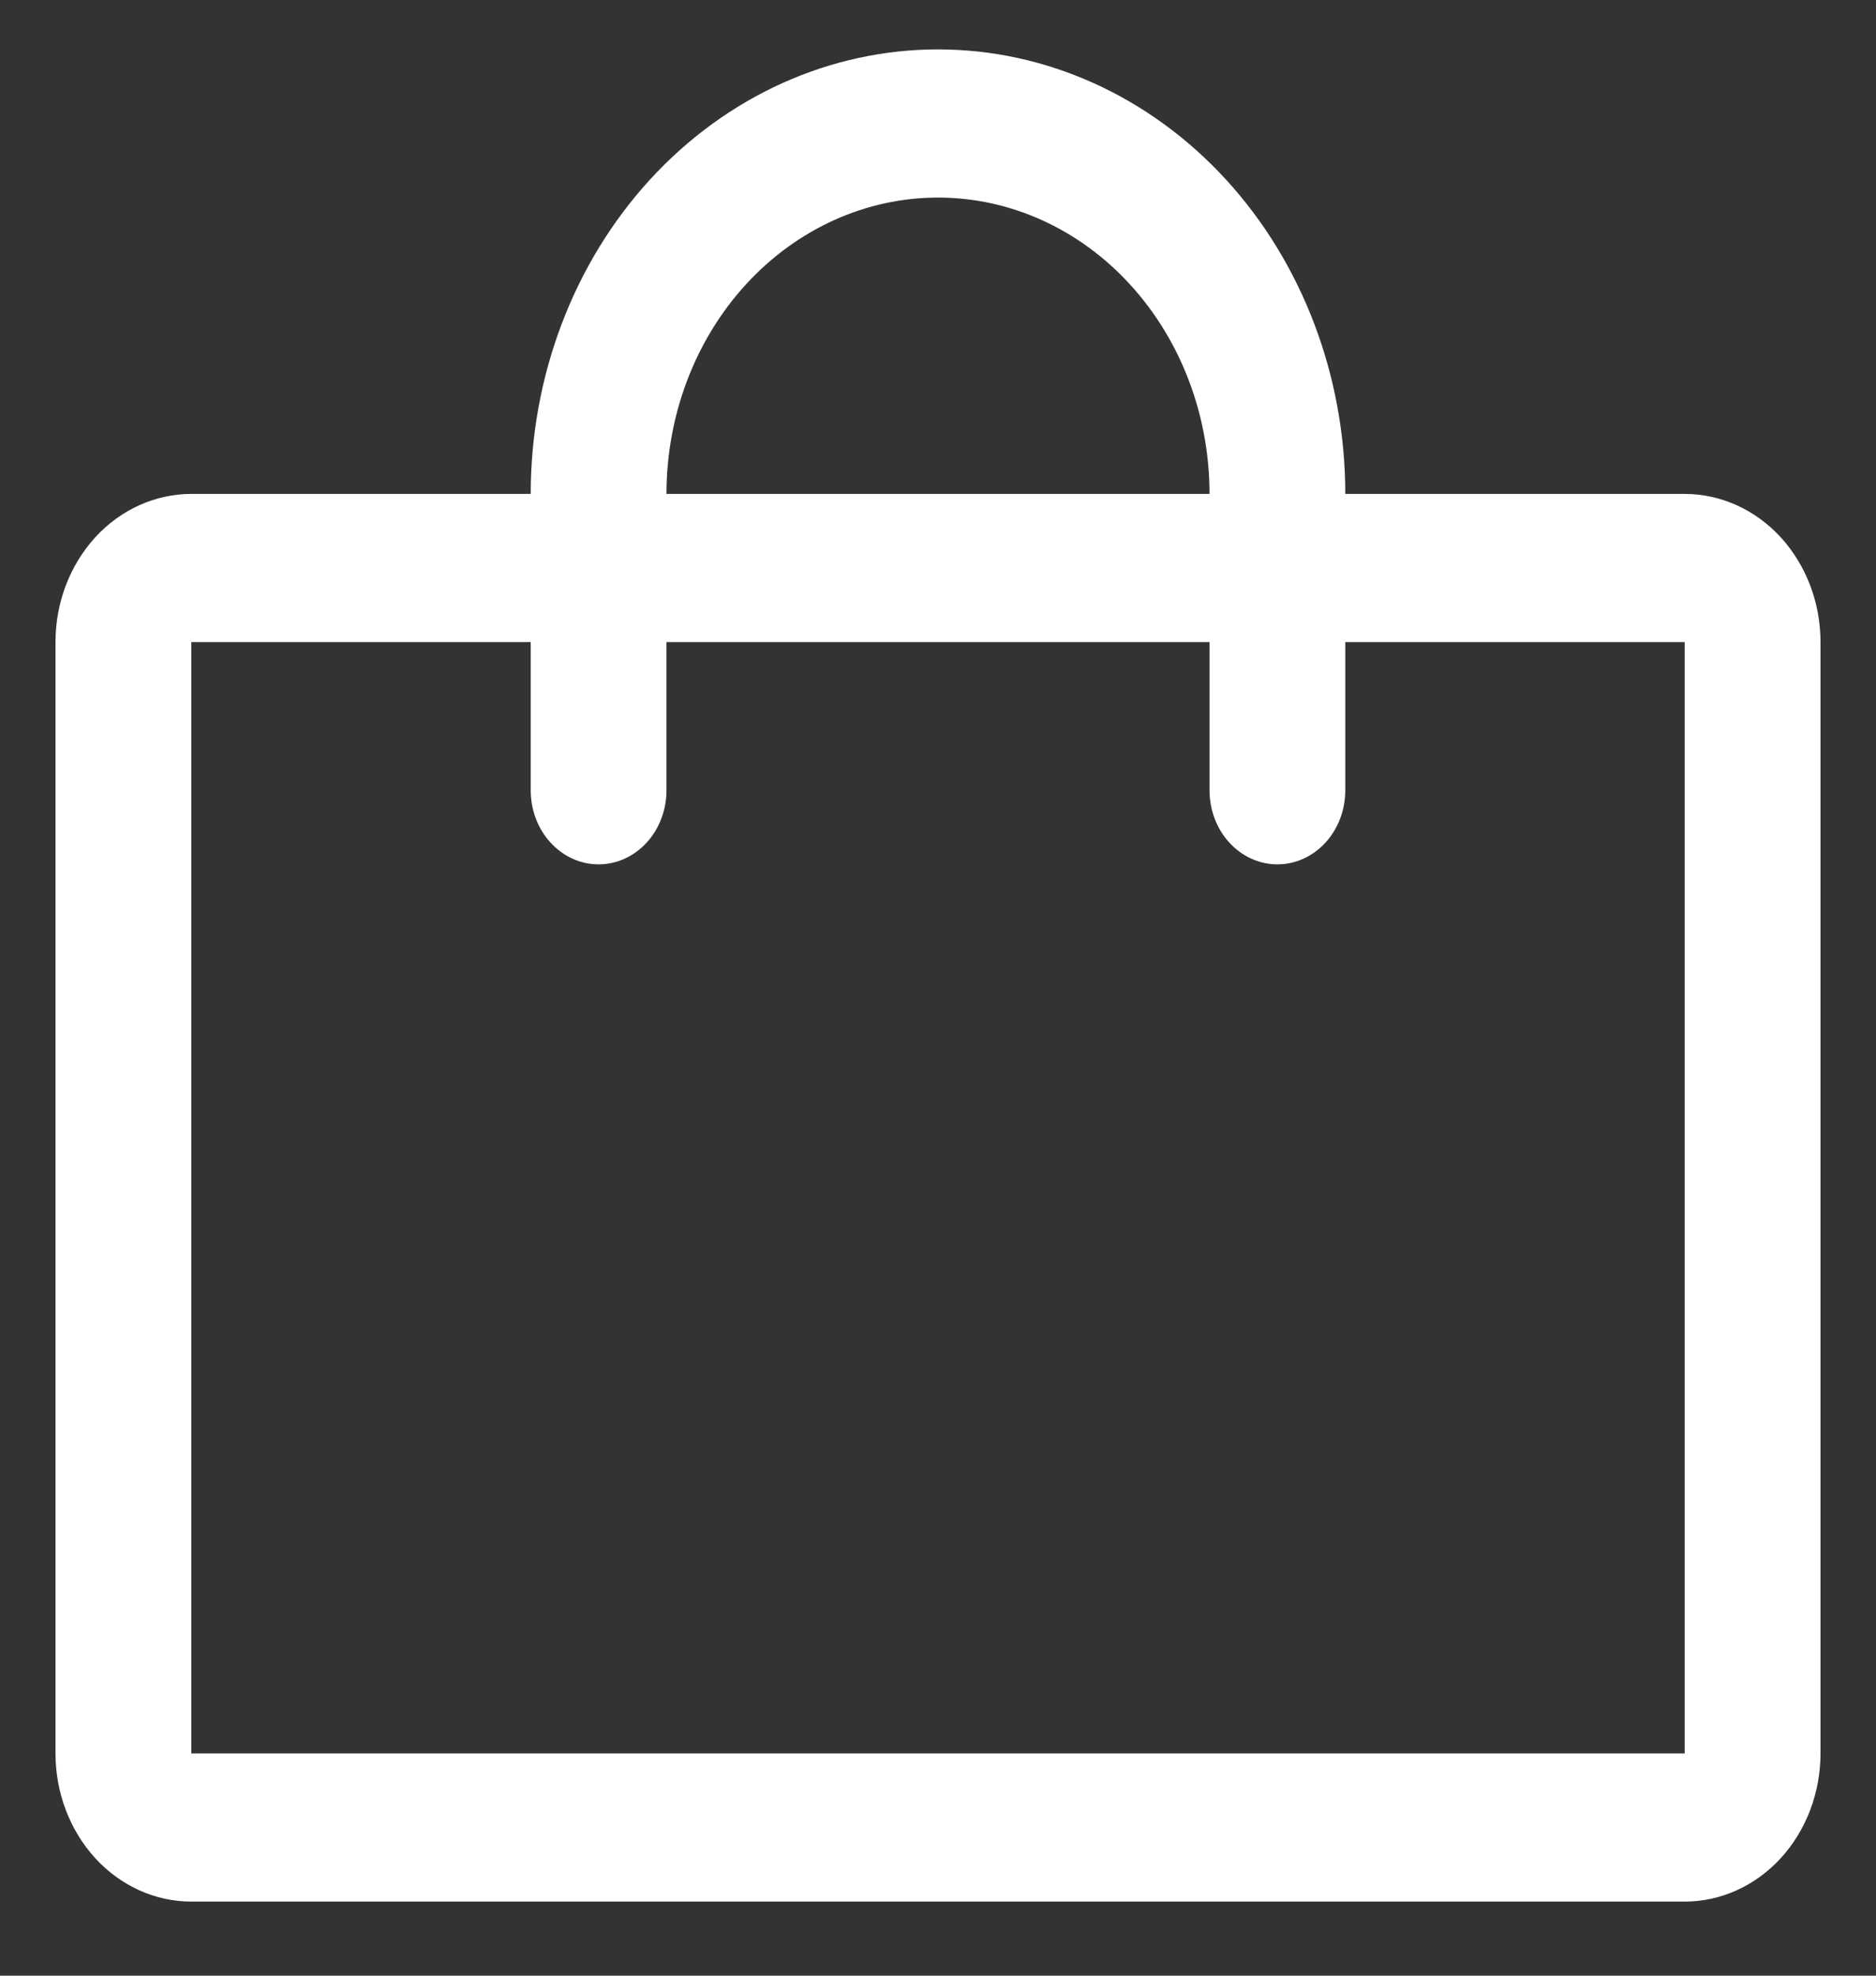 <svg width="19" height="20" viewBox="0 0 19 20" fill="none" xmlns="http://www.w3.org/2000/svg">
    <rect x="0" y="0" width="19" height="20" fill="#333333" stroke="none"/>
    <path d="M17.062 5H13.625C13.625 3.807 13.19 2.662 12.417 1.818C11.643 0.974 10.594 0.5 9.5 0.5C8.406 0.5 7.357 0.974 6.583 1.818C5.81 2.662 5.375 3.807 5.375 5H1.938C1.573 5 1.223 5.158 0.965 5.439C0.707 5.721 0.562 6.102 0.562 6.5V17.75C0.562 18.148 0.707 18.529 0.965 18.811C1.223 19.092 1.573 19.25 1.938 19.25H17.062C17.427 19.25 17.777 19.092 18.035 18.811C18.293 18.529 18.438 18.148 18.438 17.75V6.5C18.438 6.102 18.293 5.721 18.035 5.439C17.777 5.158 17.427 5 17.062 5ZM9.5 2C10.229 2 10.929 2.316 11.444 2.879C11.96 3.441 12.25 4.204 12.25 5H6.75C6.75 4.204 7.04 3.441 7.555 2.879C8.071 2.316 8.771 2 9.5 2ZM17.062 17.75H1.938V6.5H5.375V8C5.375 8.199 5.447 8.39 5.576 8.53C5.705 8.671 5.88 8.75 6.062 8.75C6.245 8.75 6.42 8.671 6.549 8.53C6.678 8.39 6.75 8.199 6.75 8V6.5H12.25V8C12.25 8.199 12.322 8.39 12.451 8.53C12.58 8.671 12.755 8.75 12.938 8.75C13.12 8.75 13.295 8.671 13.424 8.53C13.553 8.39 13.625 8.199 13.625 8V6.5H17.062V17.75Z" fill="white"/>
</svg>
